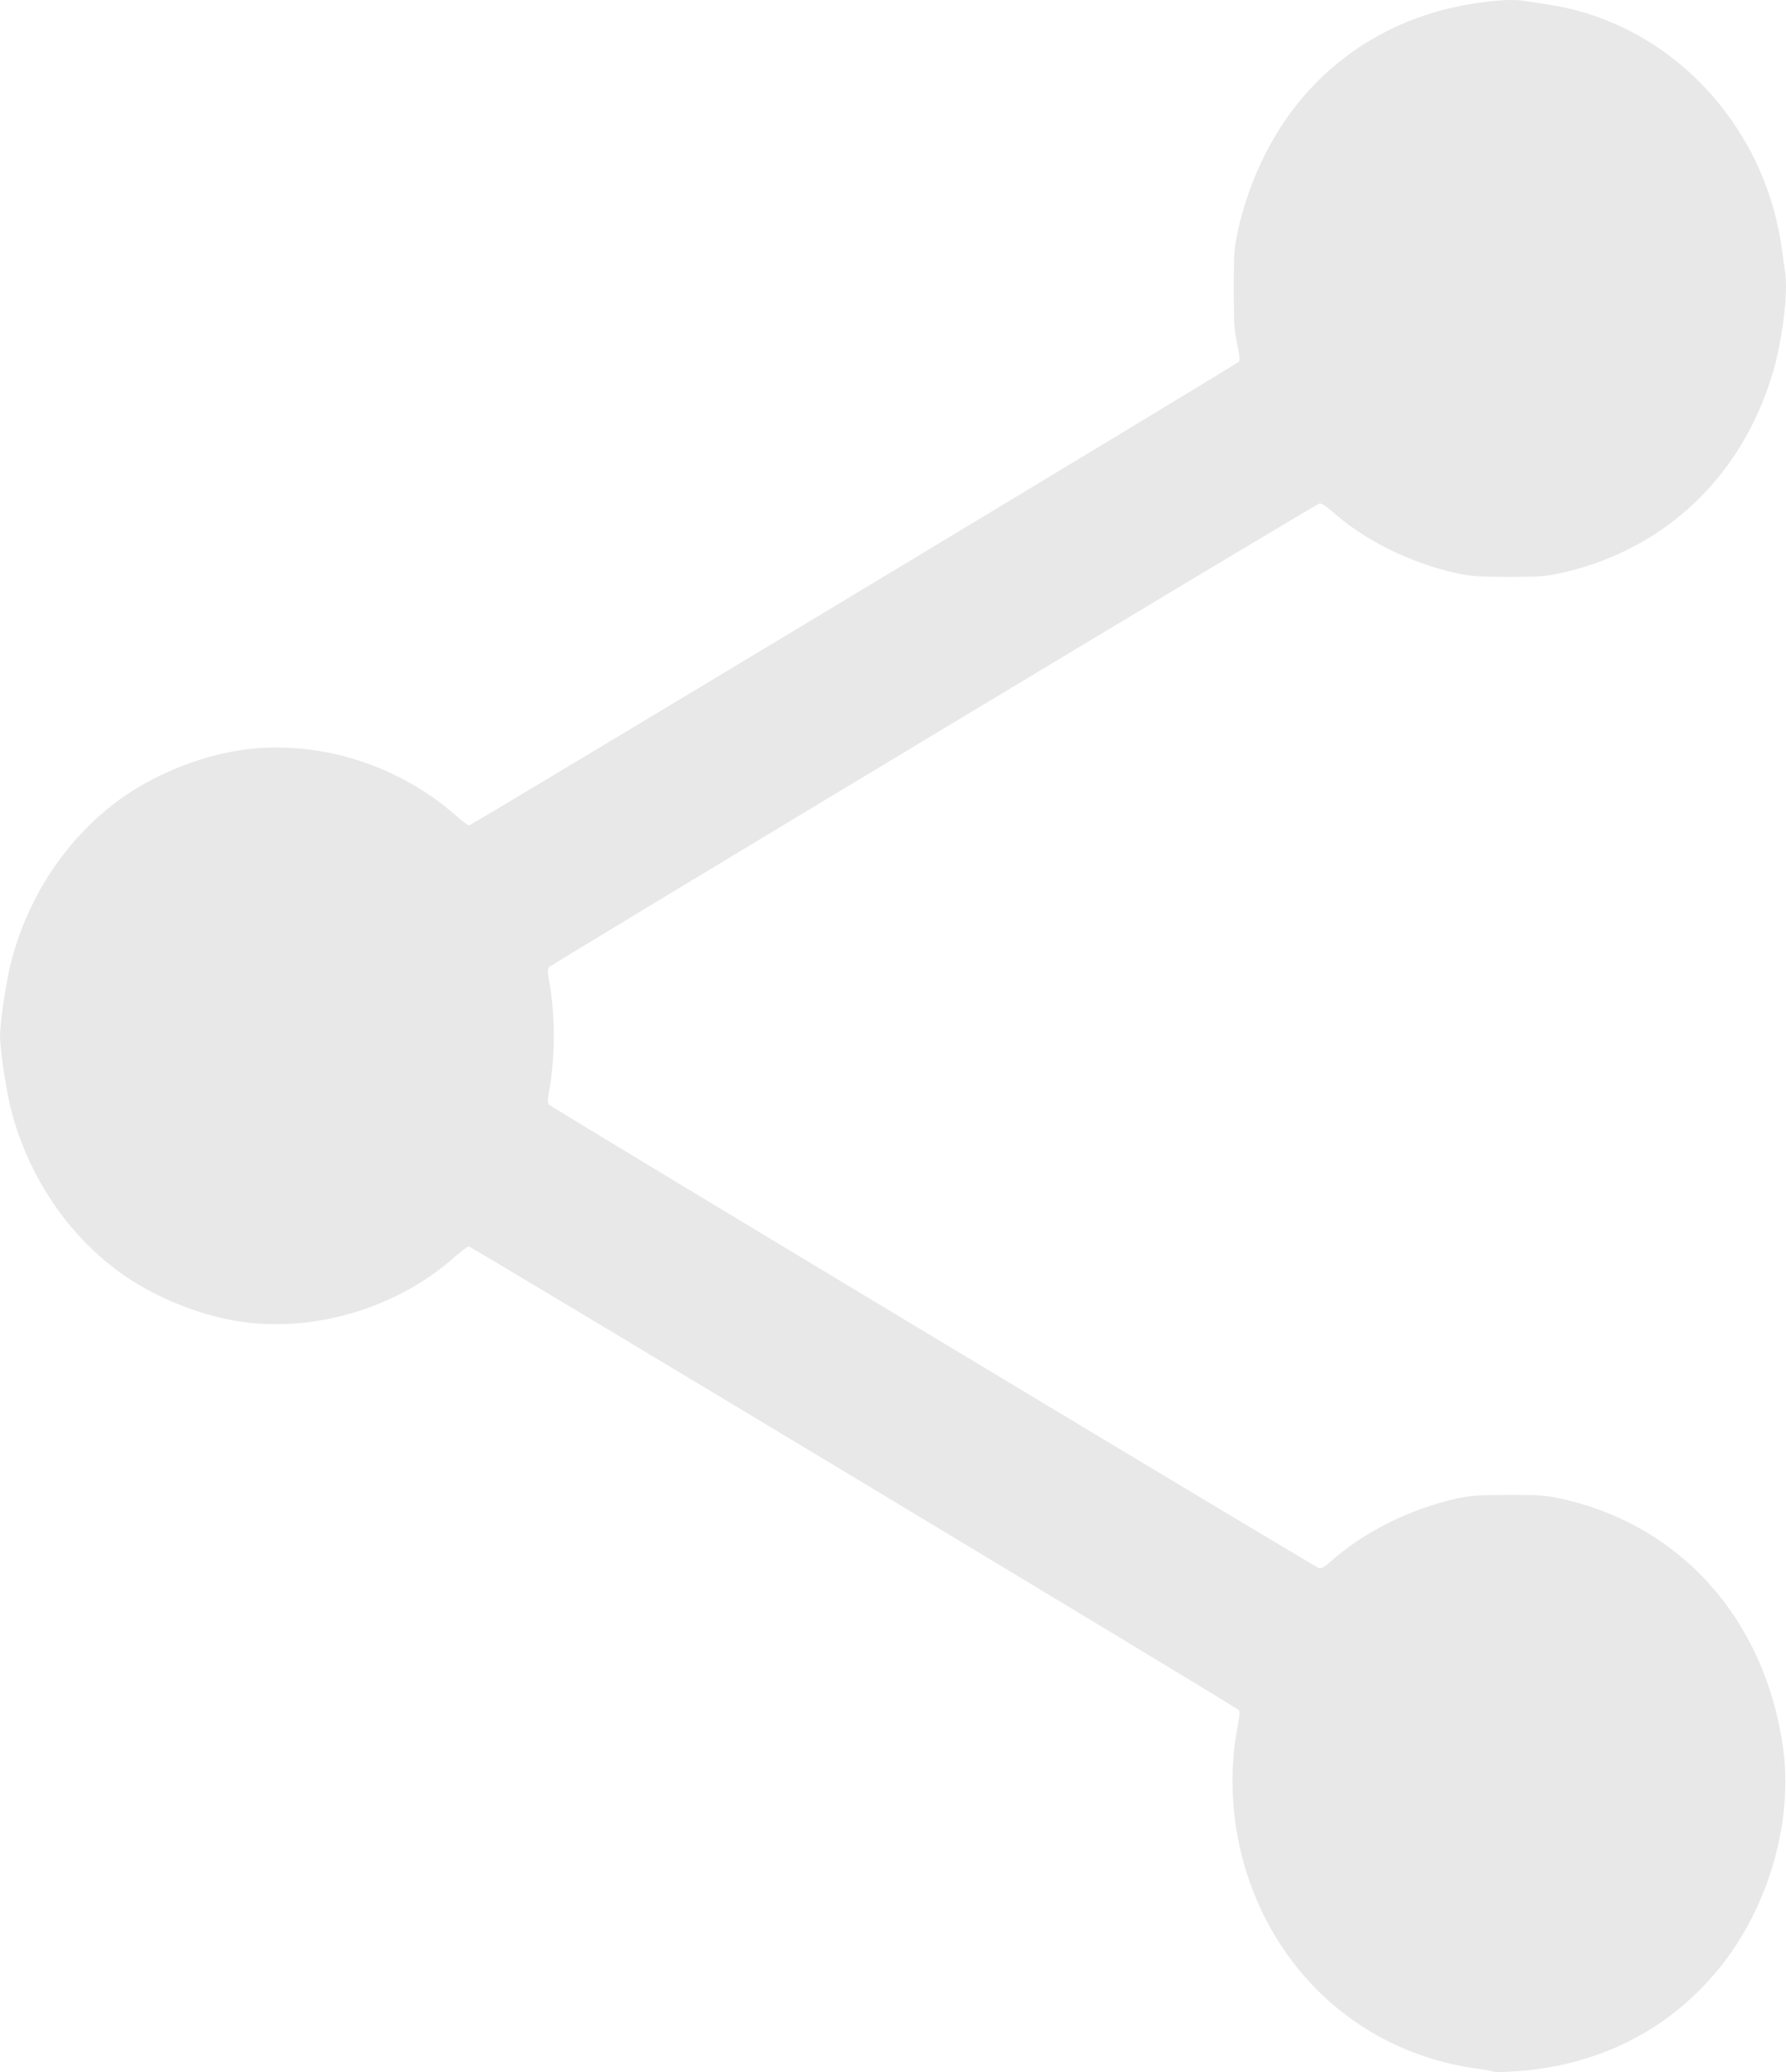<svg width="25" height="29" viewBox="0 0 25 29" fill="none" xmlns="http://www.w3.org/2000/svg">
<path d="M20.903 28.995C20.897 28.988 20.777 28.965 20.636 28.947C19.13 28.73 17.923 27.694 17.452 26.217C17.241 25.562 17.196 24.821 17.322 24.177C17.354 24.005 17.359 23.955 17.337 23.932C17.291 23.885 6.594 17.445 6.562 17.445C6.545 17.445 6.462 17.508 6.375 17.583C5.581 18.299 4.413 18.652 3.369 18.498C2.776 18.41 2.123 18.14 1.65 17.789C0.905 17.236 0.365 16.404 0.141 15.473C0.078 15.208 0 14.673 0 14.499C0 14.324 0.078 13.789 0.141 13.524C0.365 12.593 0.905 11.761 1.65 11.208C2.123 10.857 2.776 10.587 3.369 10.499C4.415 10.345 5.542 10.682 6.369 11.403C6.462 11.485 6.551 11.553 6.566 11.553C6.597 11.553 17.296 5.108 17.337 5.065C17.359 5.042 17.354 4.99 17.317 4.811C17.276 4.614 17.27 4.514 17.27 4.052C17.27 3.58 17.274 3.492 17.317 3.281C17.454 2.629 17.726 2.024 18.103 1.527C18.711 0.73 19.592 0.211 20.615 0.052C20.958 -0.002 21.19 -0.014 21.366 0.016C21.453 0.029 21.596 0.052 21.685 0.066C23.358 0.324 24.691 1.715 24.939 3.463C24.952 3.556 24.973 3.705 24.986 3.796C25.021 4.027 24.989 4.421 24.897 4.886C24.8 5.373 24.587 5.896 24.314 6.32C23.751 7.195 22.883 7.793 21.843 8.022C21.637 8.067 21.548 8.074 21.11 8.074C20.673 8.072 20.582 8.065 20.382 8.022C19.736 7.875 19.104 7.564 18.661 7.17C18.555 7.077 18.498 7.041 18.466 7.048C18.416 7.057 7.738 13.486 7.686 13.536C7.662 13.56 7.662 13.599 7.695 13.776C7.771 14.222 7.771 14.775 7.695 15.222C7.662 15.398 7.662 15.437 7.686 15.462C7.738 15.511 18.416 21.938 18.466 21.95C18.498 21.956 18.553 21.922 18.65 21.836C19.1 21.437 19.738 21.122 20.382 20.975C20.582 20.932 20.673 20.925 21.11 20.923C21.55 20.923 21.637 20.93 21.848 20.975C23.521 21.342 24.695 22.652 24.956 24.44C25.106 25.471 24.765 26.679 24.081 27.529C23.363 28.424 22.34 28.934 21.142 28.995C21.016 29.002 20.91 29.002 20.903 28.995Z" fill="#E8E8E8"/>
</svg>
